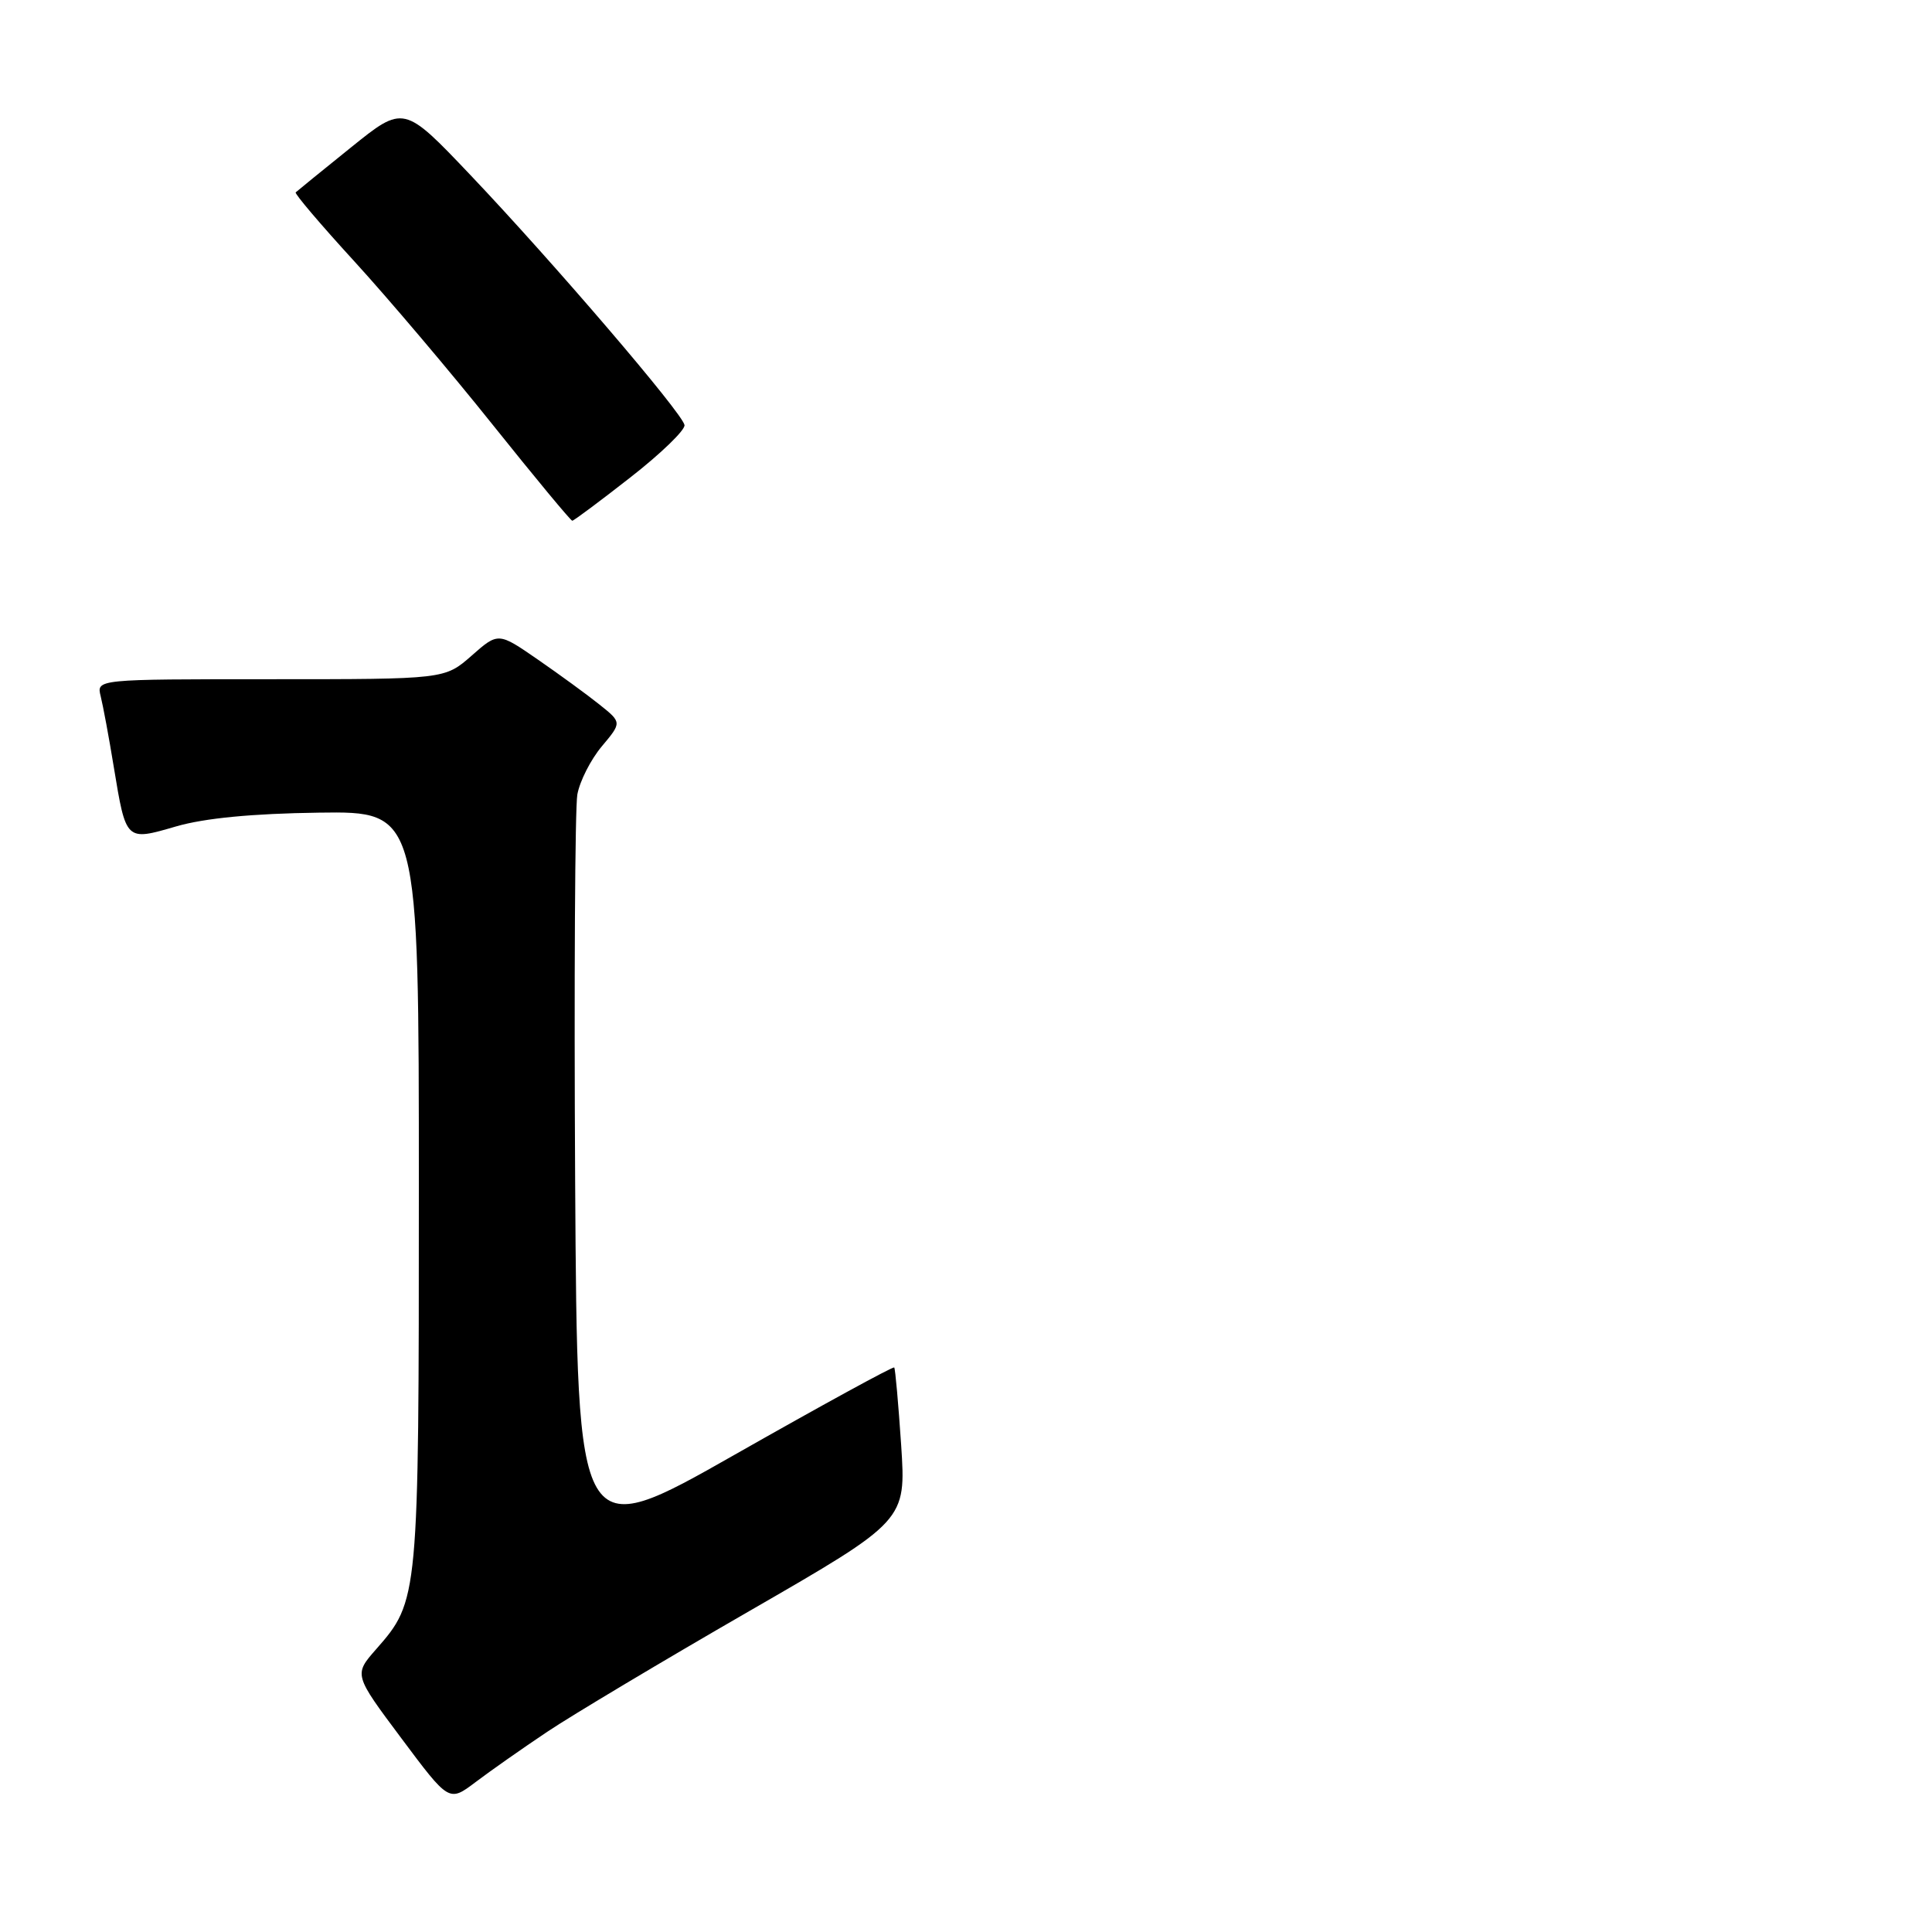<?xml version="1.0" encoding="UTF-8" standalone="no"?>
<!DOCTYPE svg PUBLIC "-//W3C//DTD SVG 1.1//EN" "http://www.w3.org/Graphics/SVG/1.1/DTD/svg11.dtd" >
<svg xmlns="http://www.w3.org/2000/svg" xmlns:xlink="http://www.w3.org/1999/xlink" version="1.1" viewBox="0 0 256 256">
 <g >
 <path fill="currentColor"
d=" M 72.50 229.48 C 75.80 227.27 87.85 220.07 99.28 213.48 C 120.06 201.50 120.06 201.50 119.41 191.50 C 119.04 186.00 118.63 181.36 118.49 181.20 C 118.34 181.03 108.84 186.23 97.36 192.75 C 76.50 204.60 76.50 204.60 76.21 156.55 C 76.06 130.12 76.19 107.05 76.50 105.28 C 76.82 103.51 78.28 100.64 79.74 98.90 C 82.40 95.73 82.40 95.73 79.45 93.37 C 77.83 92.07 74.14 89.38 71.26 87.39 C 66.02 83.77 66.02 83.77 62.48 86.89 C 58.93 90.00 58.93 90.00 35.86 90.00 C 12.78 90.00 12.78 90.00 13.34 92.25 C 13.65 93.49 14.44 97.72 15.08 101.65 C 16.71 111.51 16.65 111.45 23.35 109.50 C 27.12 108.41 33.41 107.80 42.25 107.68 C 55.50 107.50 55.50 107.50 55.50 157.50 C 55.50 211.90 55.48 212.10 49.84 218.53 C 46.88 221.90 46.88 221.90 53.19 230.34 C 59.50 238.79 59.50 238.79 63.00 236.15 C 64.92 234.69 69.20 231.69 72.50 229.48 Z  M 83.54 63.25 C 87.59 60.09 90.81 56.97 90.70 56.32 C 90.43 54.74 73.33 34.77 62.34 23.20 C 53.50 13.90 53.50 13.90 46.50 19.54 C 42.65 22.64 39.36 25.32 39.18 25.49 C 39.01 25.66 42.51 29.78 46.97 34.65 C 51.42 39.52 59.66 49.24 65.26 56.25 C 70.87 63.26 75.62 69.00 75.83 69.00 C 76.03 69.00 79.50 66.41 83.54 63.25 Z "/>
</g>
</svg>